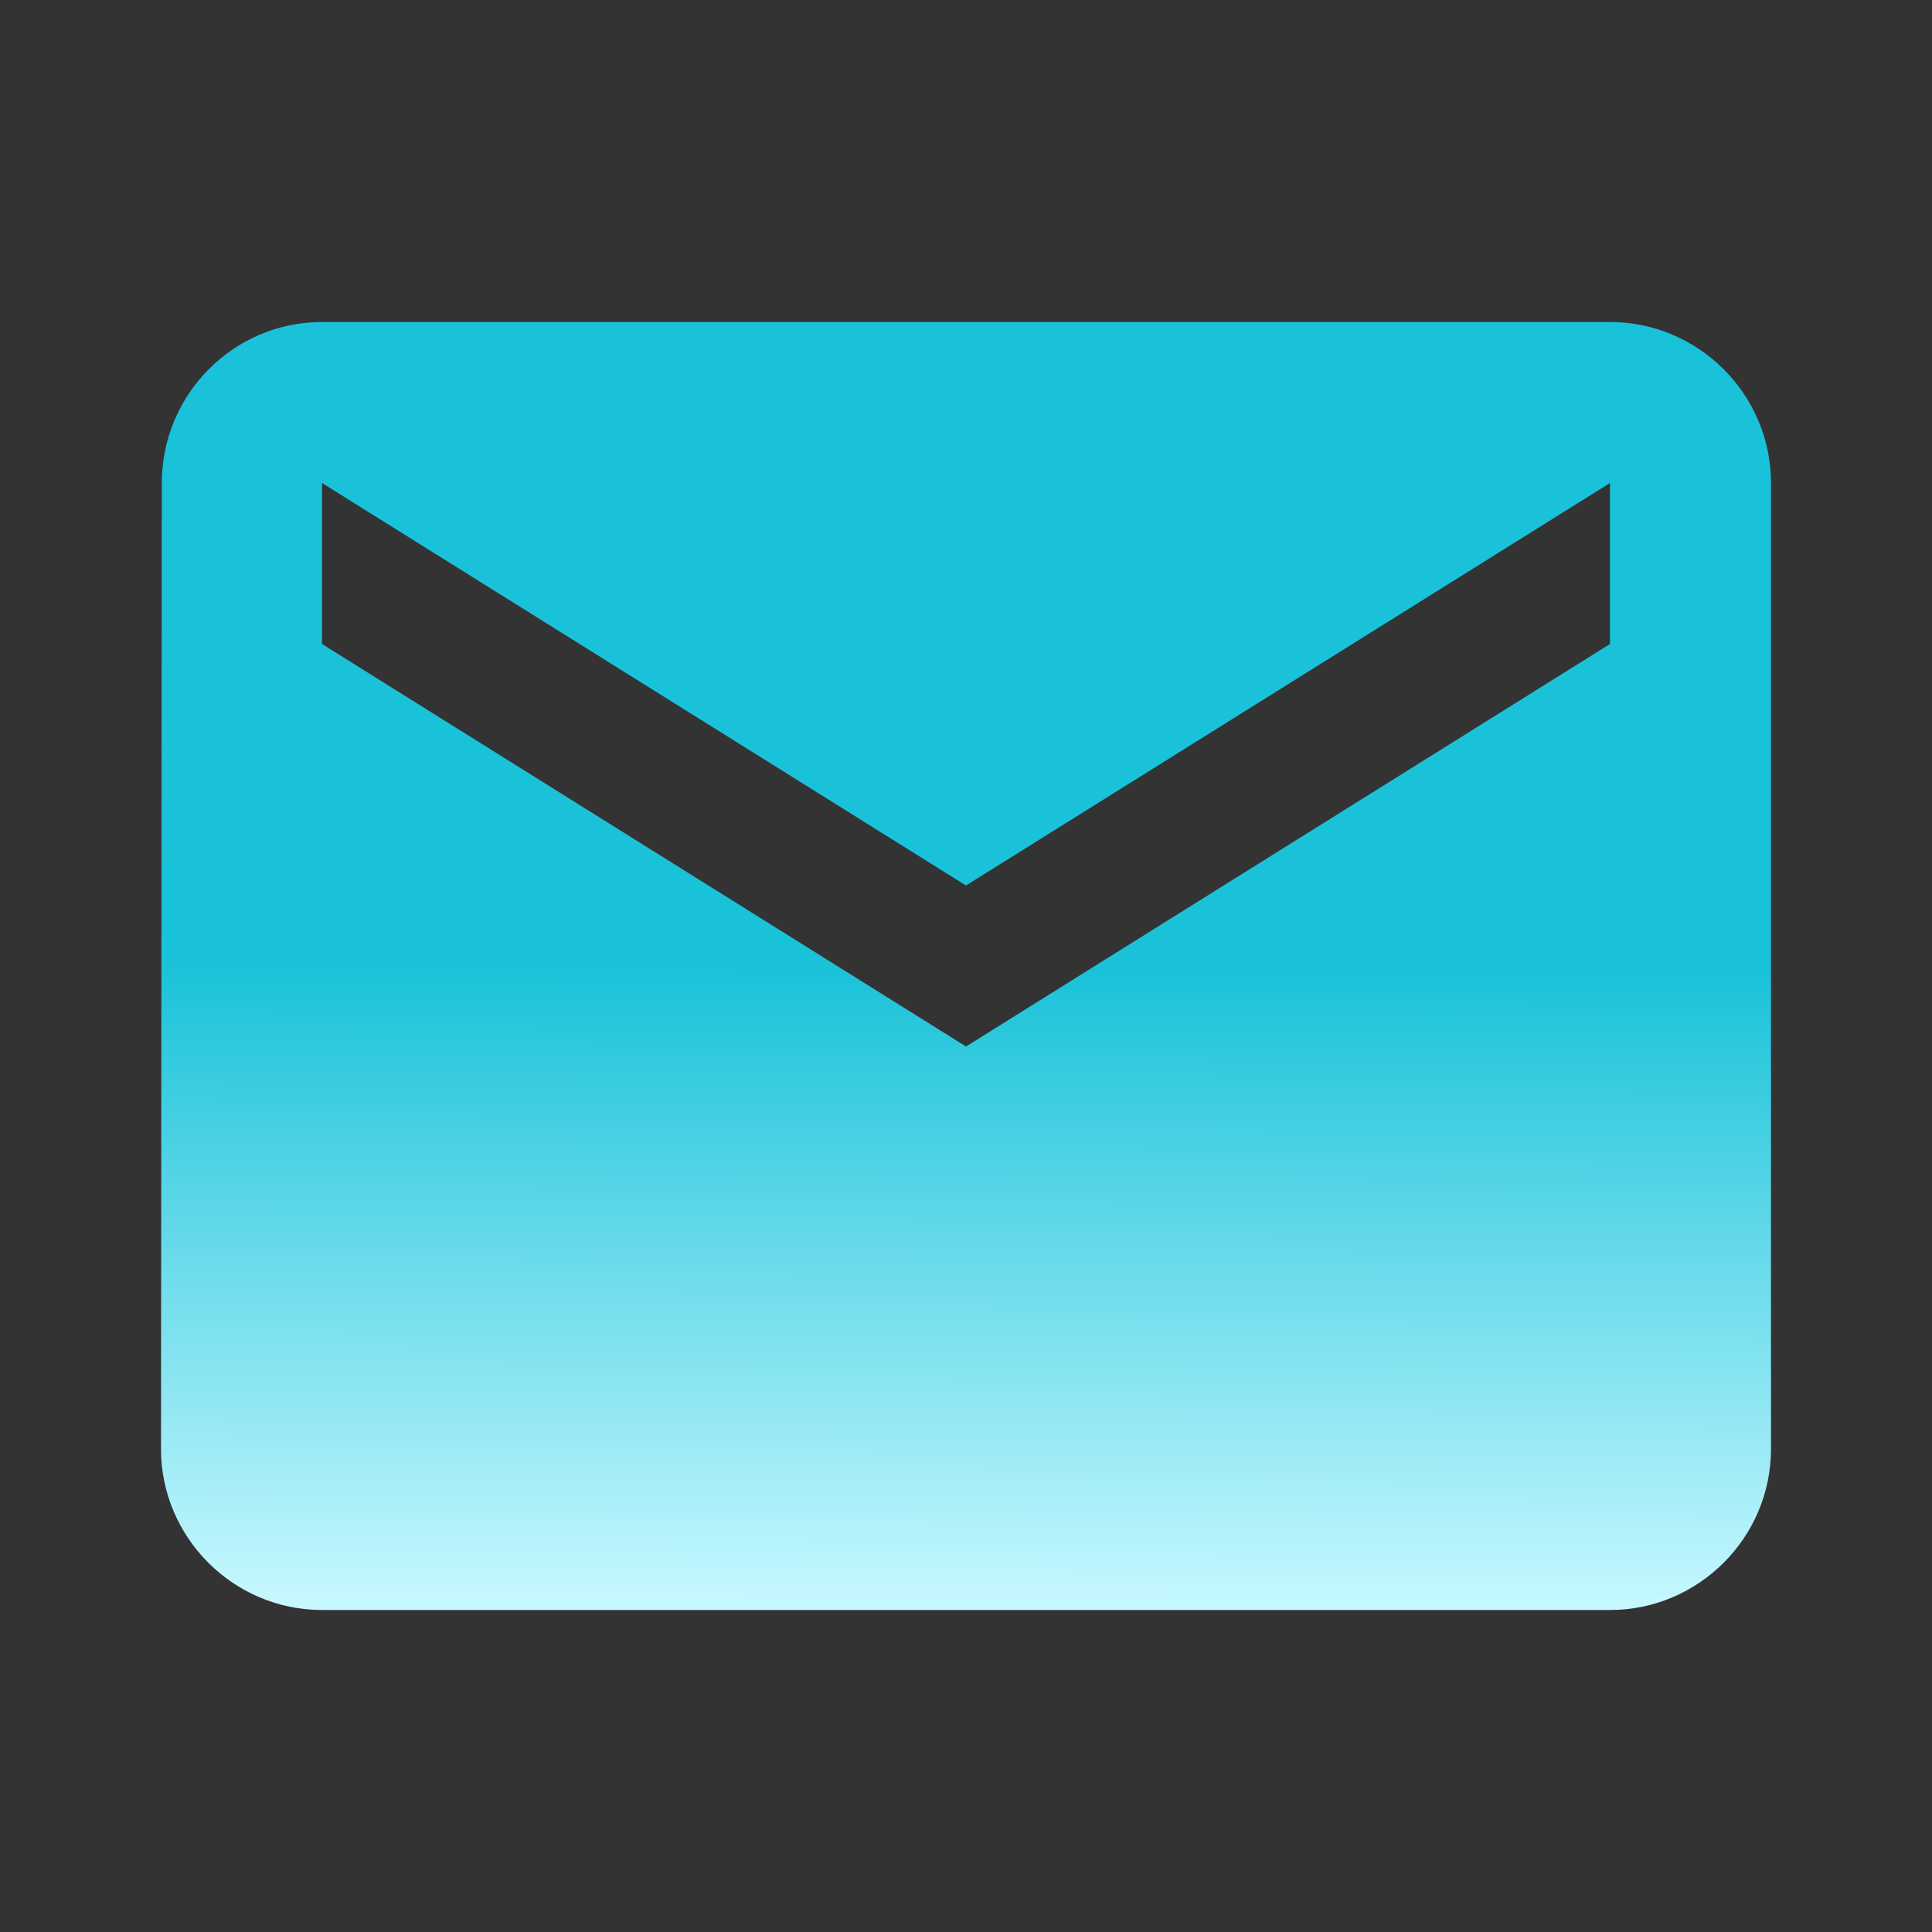 <svg width="24" height="24" viewBox="0 0 24 24" fill="none" xmlns="http://www.w3.org/2000/svg">
<rect x="0" y="0" width="24" height="24" fill="#333333" stroke="none"/>
<path d="M20 4H4C2.9 4 2.01 4.9 2.01 6L2 18C2 19.1 2.9 20 4 20H20C21.1 20 22 19.1 22 18V6C22 4.9 21.1 4 20 4ZM20 8L12 13L4 8V6L12 11L20 6V8Z" fill="url(#paint0_linear_0_2182)"/>
<defs>
<linearGradient id="paint0_linear_0_2182" x1="12" y1="20" x2="12.044" y2="12" gradientUnits="userSpaceOnUse">
<stop stop-color="#C8F8FF"/>
<stop offset="1" stop-color="#19C2D9"/>
</linearGradient>
</defs>
</svg>
